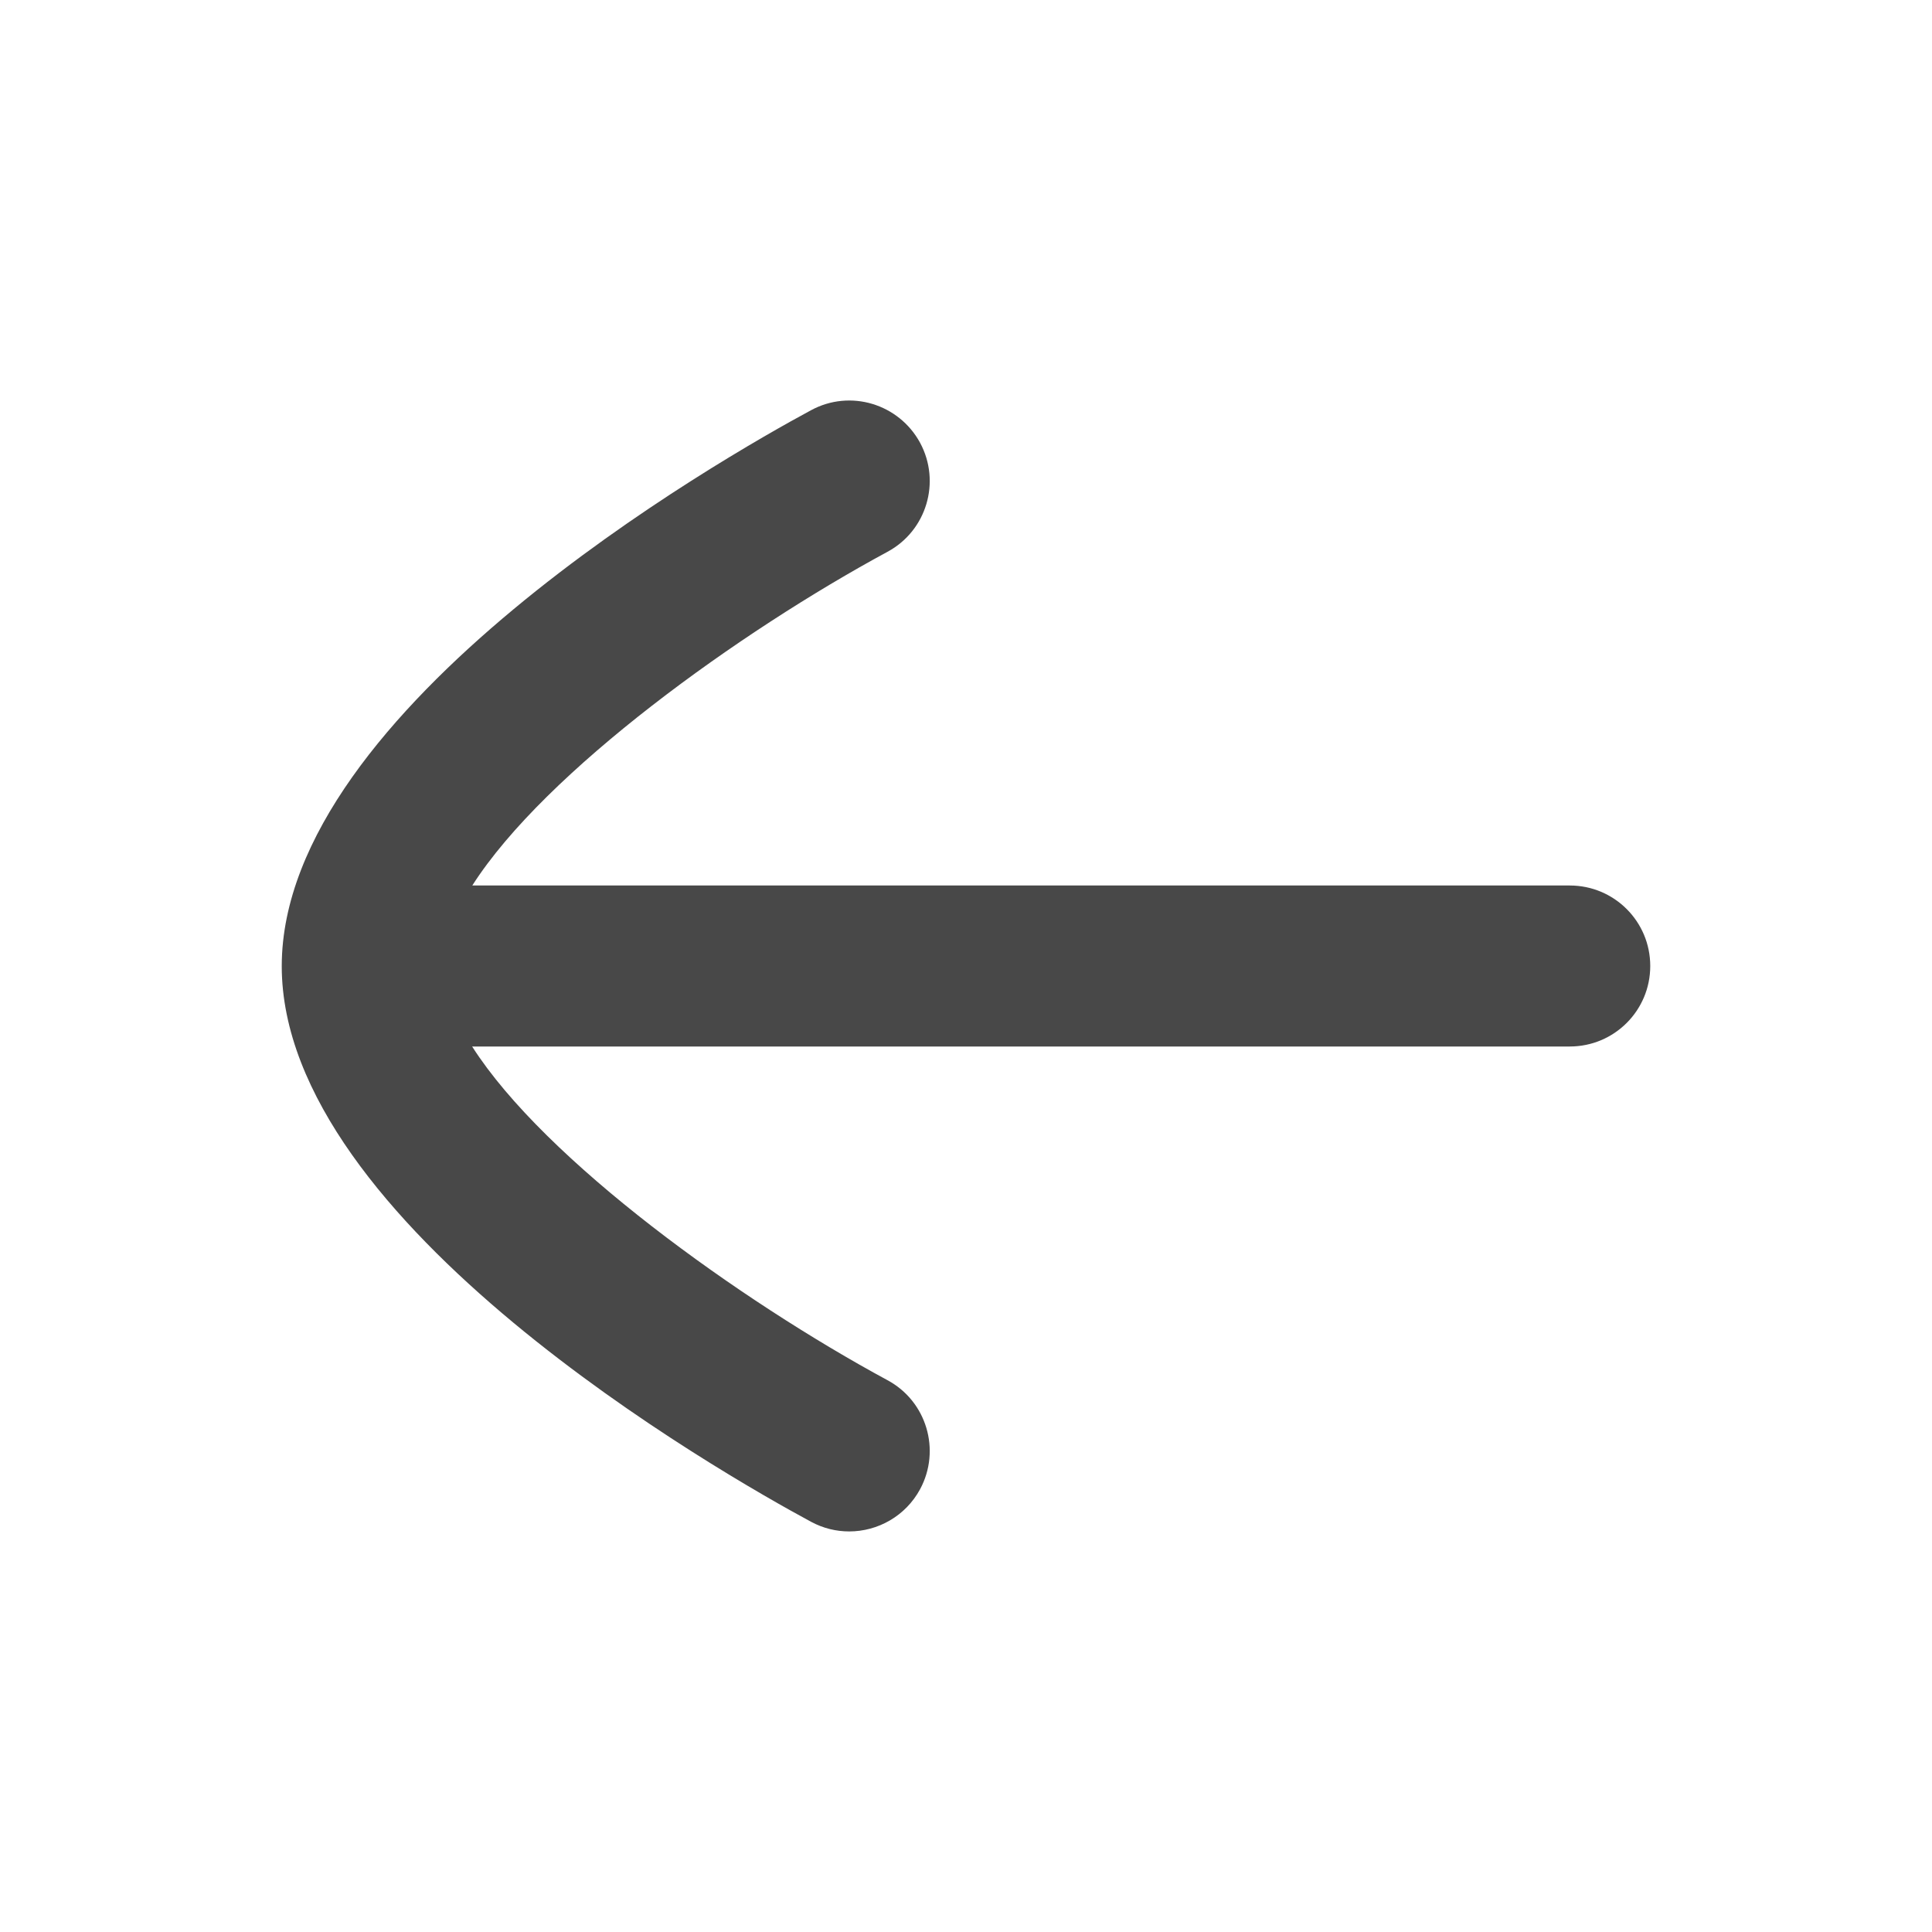 <svg width="24" height="24" viewBox="0 0 24 24" fill="none" xmlns="http://www.w3.org/2000/svg">
<path fill-rule="evenodd" clip-rule="evenodd" d="M19.5 11H5.867C6.773 9.581 9.194 7.844 11.024 6.855C11.511 6.593 11.691 5.986 11.43 5.501C11.167 5.016 10.562 4.832 10.075 5.096C8.978 5.687 3.505 8.8 3.5 11.998C3.5 11.999 3.5 11.999 3.5 12V12.002C3.5 15.199 8.978 18.312 10.075 18.904C10.227 18.986 10.389 19.024 10.549 19.024C10.904 19.024 11.249 18.834 11.43 18.499C11.691 18.014 11.511 17.406 11.024 17.145C9.193 16.155 6.77 14.418 5.865 13H19.5C20.053 13 20.5 12.553 20.5 12C20.5 11.447 20.053 11 19.5 11Z" fill="#484848"/>
</svg>
